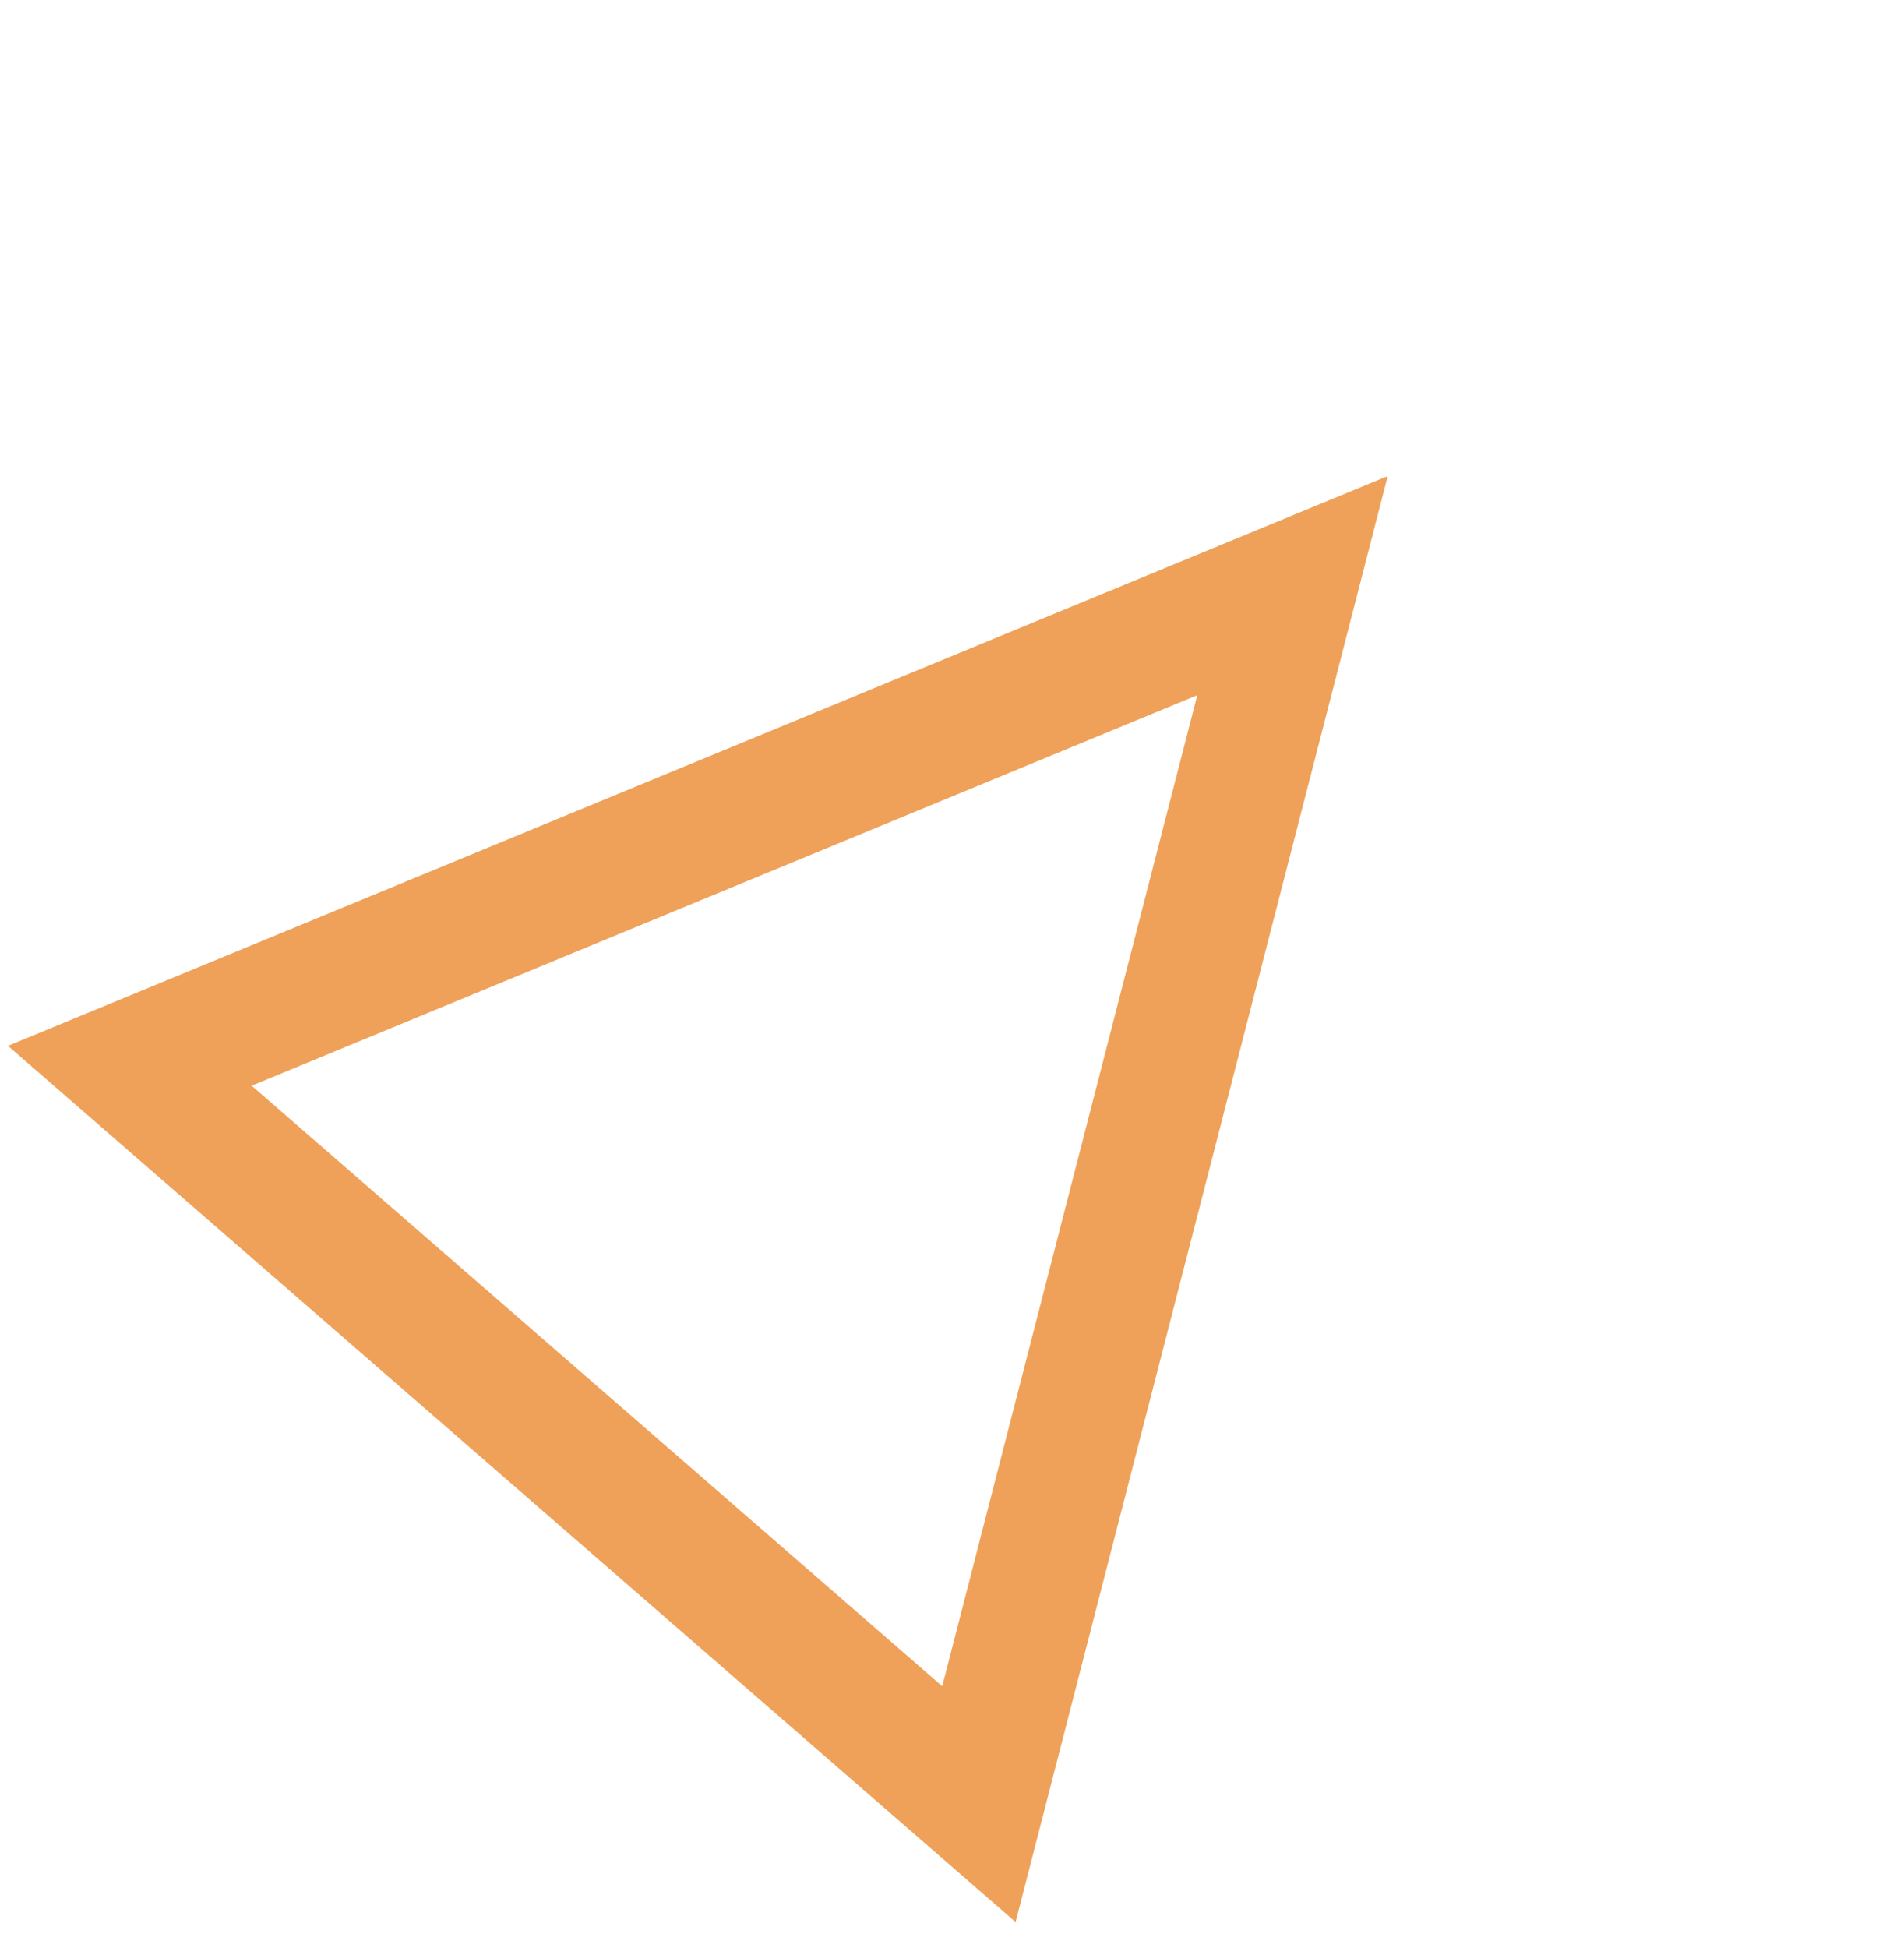 <svg width="44" height="45" viewBox="0 0 44 45" fill="none" xmlns="http://www.w3.org/2000/svg">
<path fill-rule="evenodd" clip-rule="evenodd" d="M29.869 13.529L22.622 41.68L3 24.622L29.869 13.529Z" stroke="#EFA159" stroke-width="3"/>
</svg>
